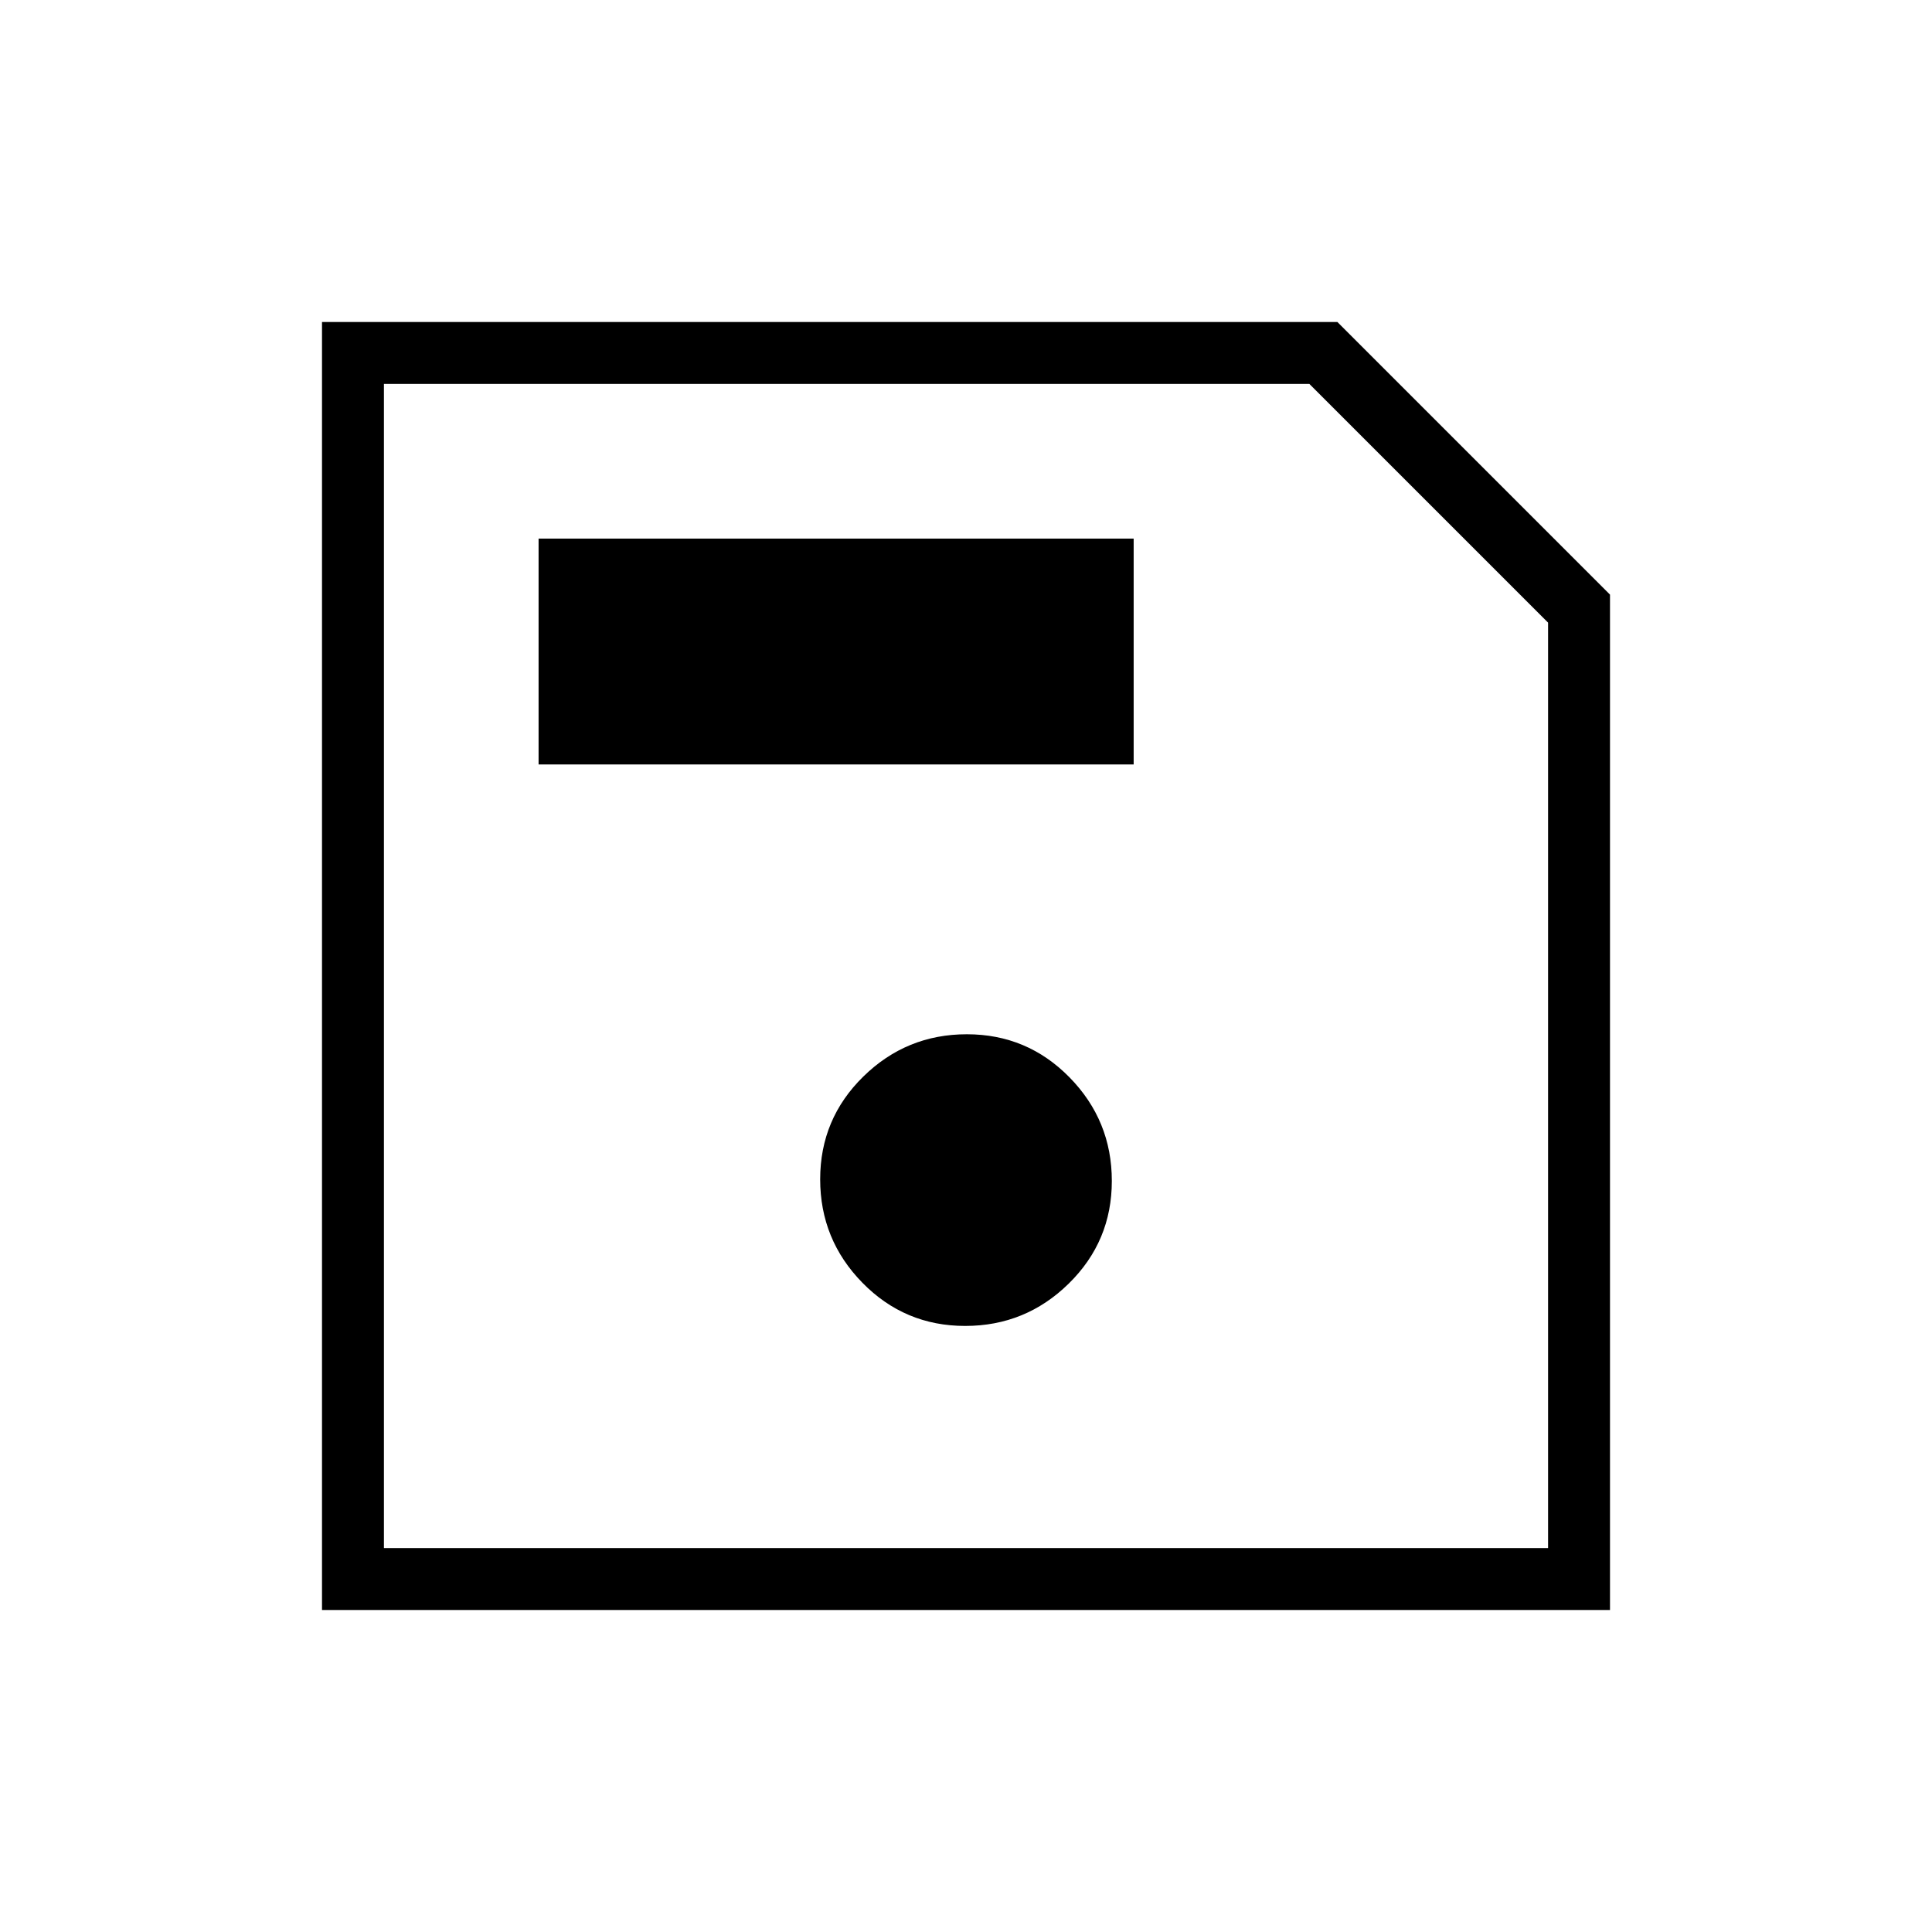 <svg xmlns="http://www.w3.org/2000/svg" width="48" height="48" viewBox="0 -960 960 960"><path d="M800-664.54V-160H160v-640h504.54L800-664.54Zm-30.77 13.92L650.62-769.23H190.77v578.46h578.46v-459.85ZM479.58-301.15q30.02 0 51.45-21.02 21.43-21.01 21.43-51.03t-21.01-51.45q-21.01-21.43-51.03-21.43t-51.45 21.02q-21.43 21.01-21.43 51.03t21.01 51.45q21.01 21.43 51.03 21.43Zm-211.96-279h295.69v-112.23H267.62v112.23Zm-76.85-70.47v459.85-578.46 118.61Z"/></svg>